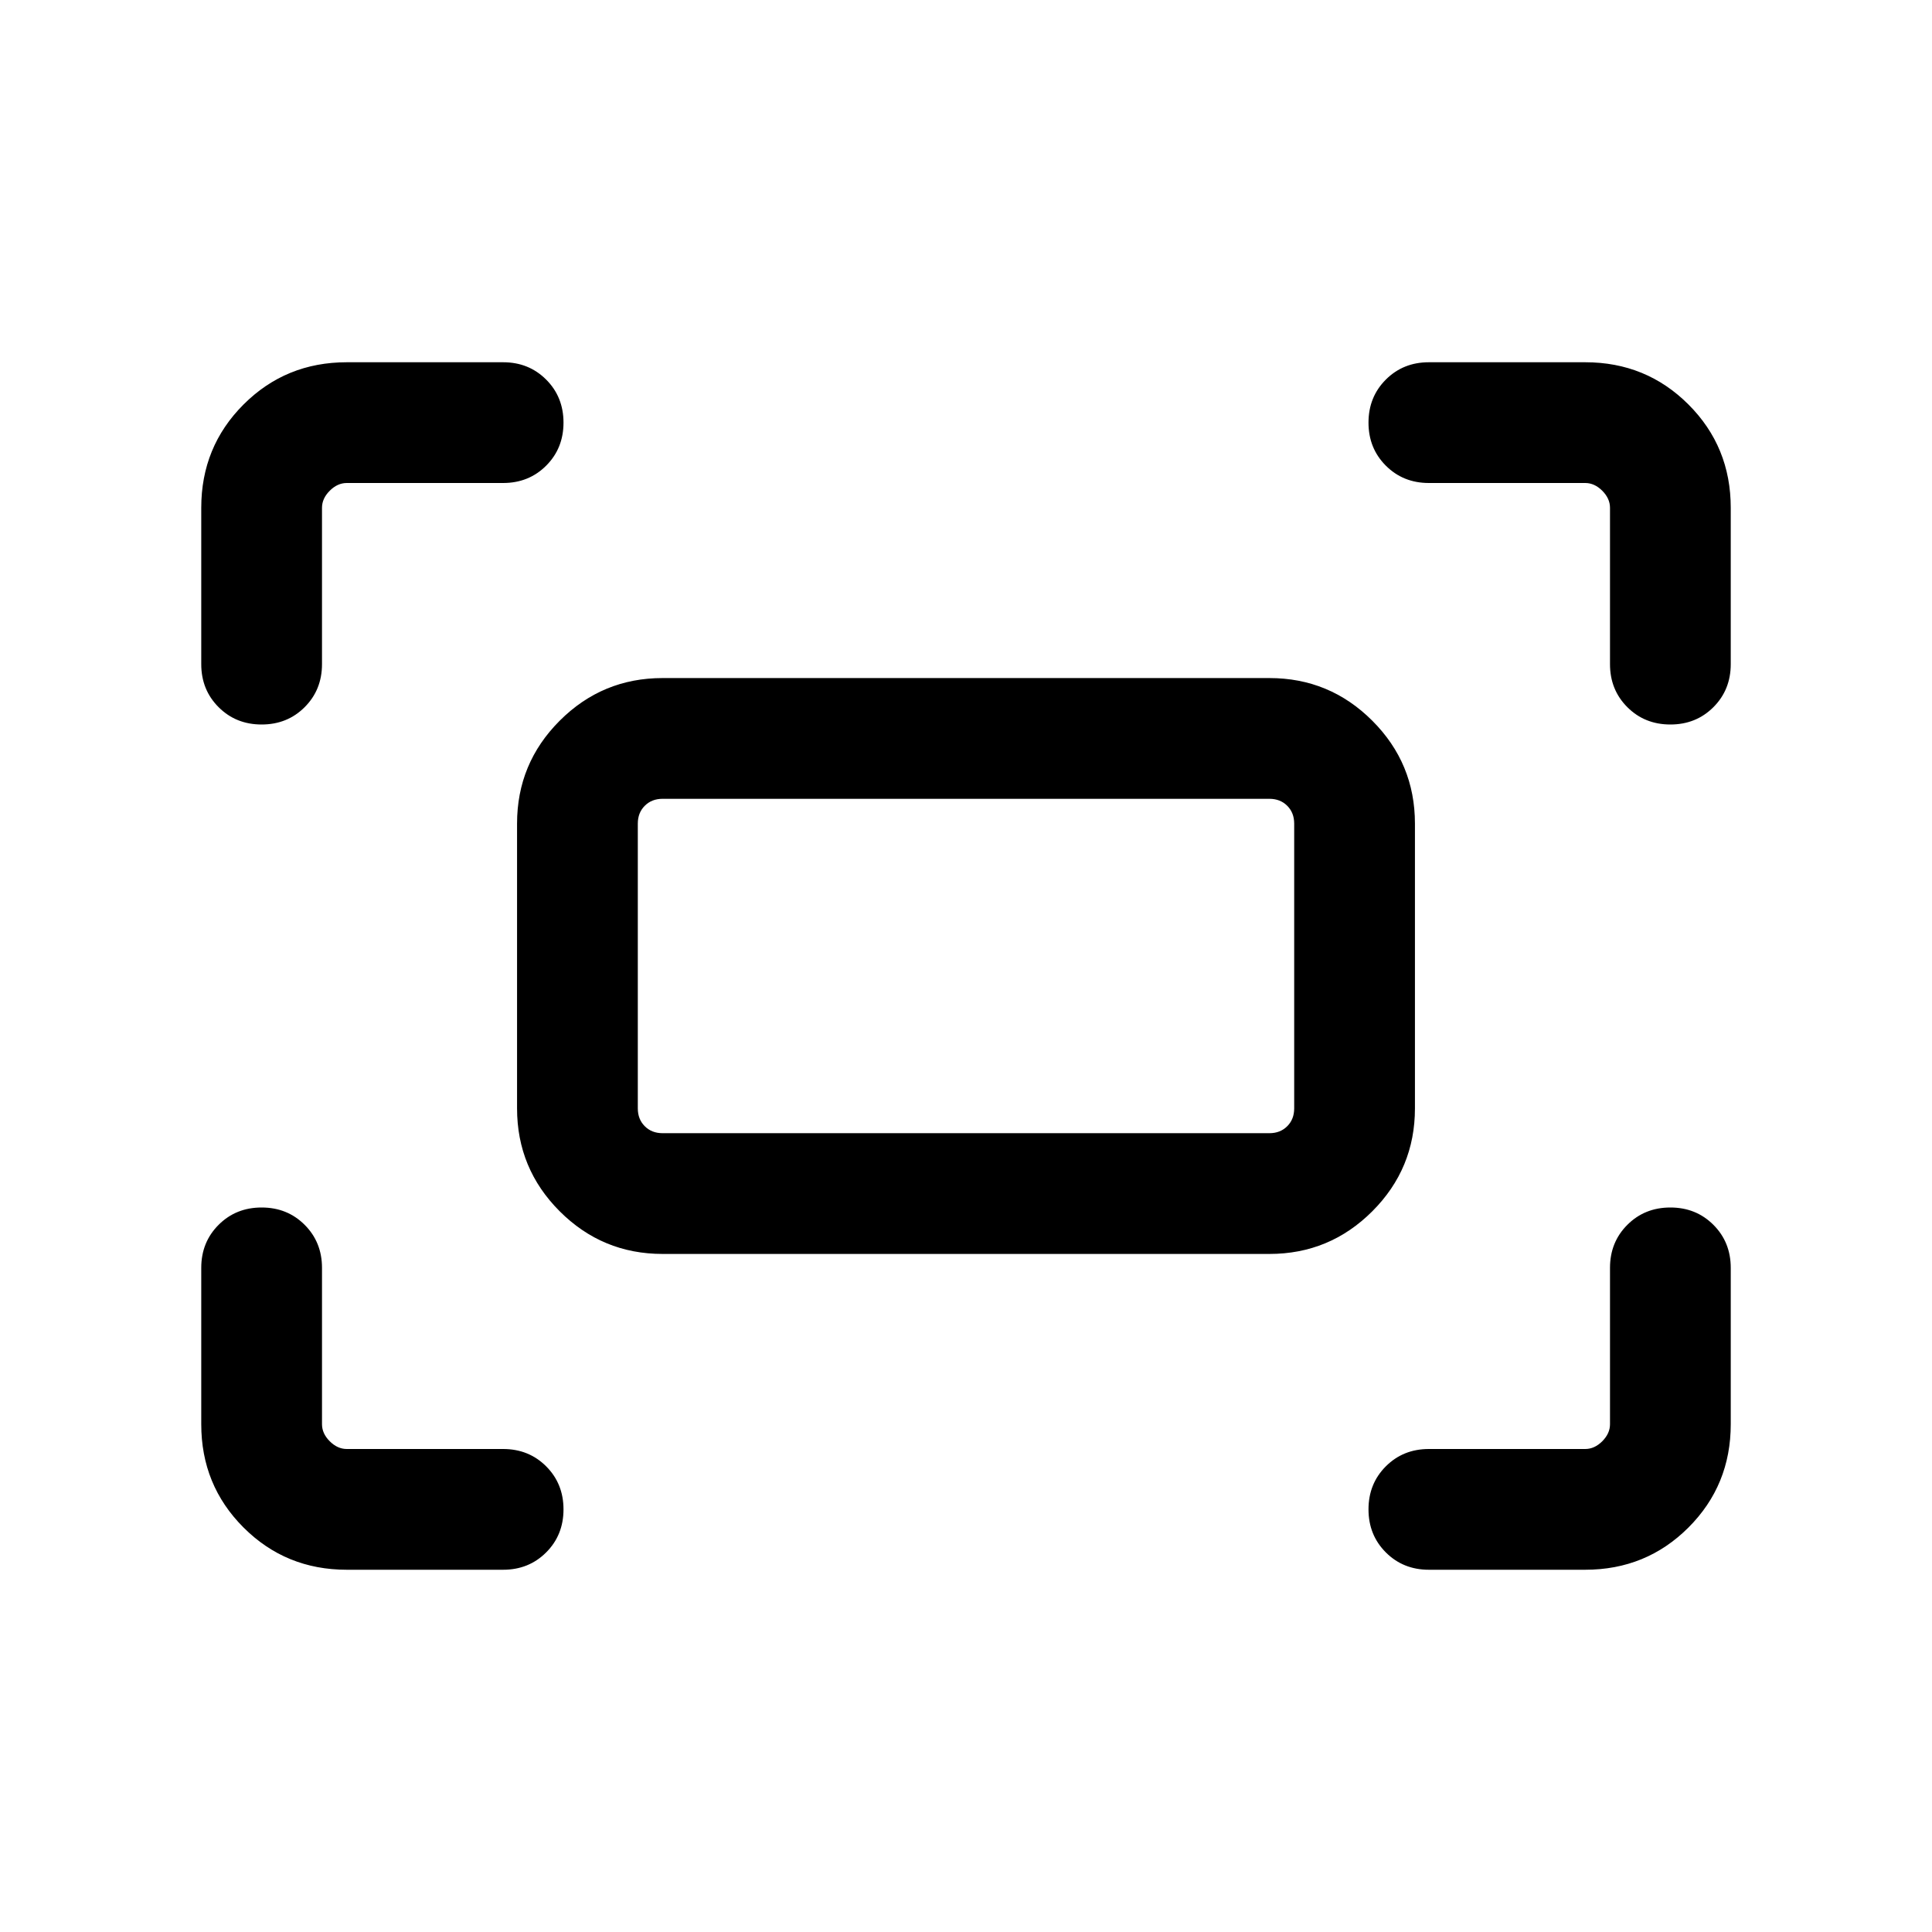 <svg xmlns="http://www.w3.org/2000/svg" height="24" viewBox="0 -960 960 960" width="24"><path d="M800-629.999v-77.692q0-4.616-3.846-8.463-3.847-3.846-8.463-3.846h-77.692q-12.769 0-21.384-8.615T680-749.999q0-12.769 8.615-21.384 8.615-8.616 21.384-8.616h77.692q30.308 0 51.308 21t21 51.308v77.692q0 12.769-8.616 21.384Q842.768-600 829.999-600t-21.384-8.615Q800-617.23 800-629.999Zm-699.999 0v-77.692q0-30.308 21-51.308t51.308-21h77.692q12.769 0 21.384 8.616Q280-762.768 280-749.999t-8.615 21.384Q262.77-720 250.001-720h-77.692q-4.616 0-8.463 3.846-3.846 3.847-3.846 8.463v77.692q0 12.769-8.615 21.384T130.001-600q-12.769 0-21.384-8.615-8.616-8.615-8.616-21.384Zm687.69 449.998h-77.692q-12.769 0-21.384-8.616Q680-197.232 680-210.001t8.615-21.384Q697.23-240 709.999-240h77.692q4.616 0 8.463-3.846 3.846-3.847 3.846-8.463v-77.692q0-12.769 8.615-21.384T829.999-360q12.769 0 21.384 8.615 8.616 8.615 8.616 21.384v77.692q0 30.308-21 51.308t-51.308 21Zm-615.382 0q-30.308 0-51.308-21t-21-51.308v-77.692q0-12.769 8.616-21.384Q117.232-360 130.001-360t21.384 8.615Q160-342.77 160-330.001v77.692q0 4.616 3.846 8.463 3.847 3.846 8.463 3.846h77.692q12.769 0 21.384 8.615T280-210.001q0 12.769-8.615 21.384-8.615 8.616-21.384 8.616h-77.692Zm84.615-229.23v-141.538q0-29.922 21.192-51.115 21.193-21.192 51.115-21.192h301.538q29.922 0 51.115 21.192 21.192 21.193 21.192 51.115v141.538q0 29.922-21.192 51.115-21.193 21.192-51.115 21.192H329.231q-29.922 0-51.115-21.192-21.192-21.193-21.192-51.115Zm72.307 12.308h301.538q5.385 0 8.846-3.462 3.462-3.461 3.462-8.846v-141.538q0-5.385-3.462-8.846-3.461-3.462-8.846-3.462H329.231q-5.385 0-8.846 3.462-3.462 3.461-3.462 8.846v141.538q0 5.385 3.462 8.846 3.461 3.462 8.846 3.462Zm-12.308 0v-166.154 166.154Z"/></svg>